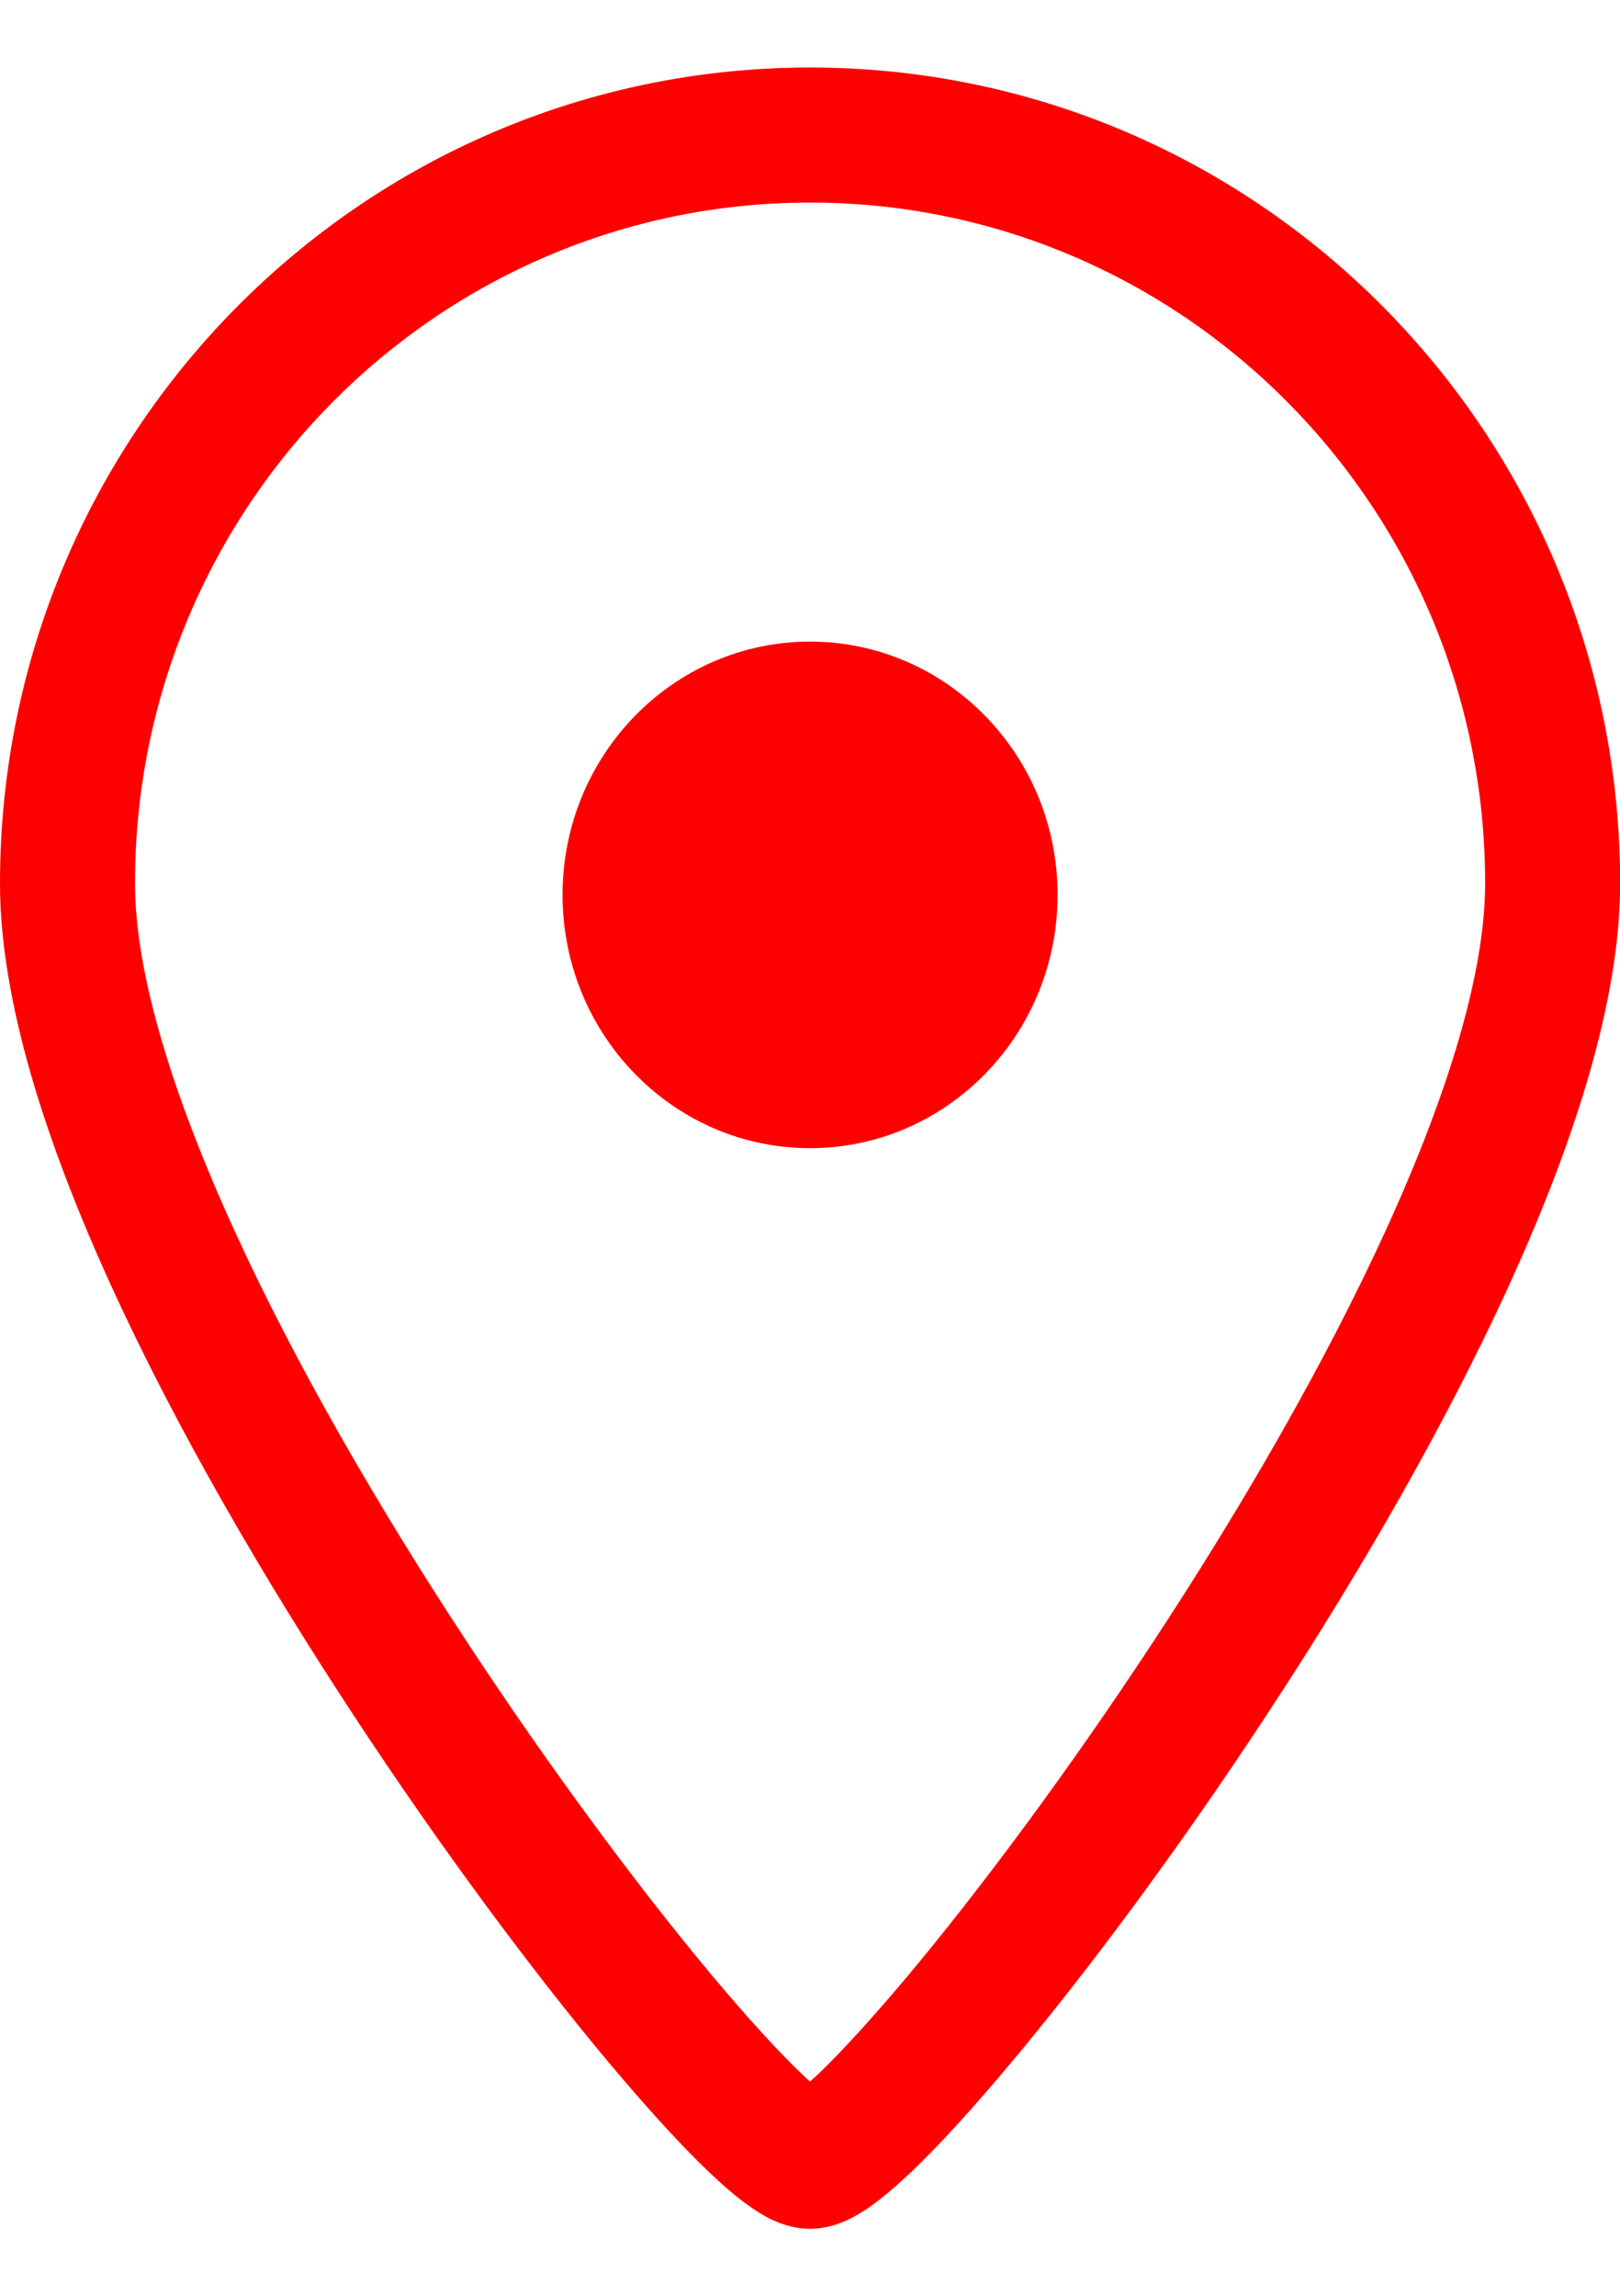 <svg width="12" height="17" viewBox="0 0 12 17" fill="none" xmlns="http://www.w3.org/2000/svg">
<path fill-rule="evenodd" clip-rule="evenodd" d="M1 6.542C1 3.754 3.242 1.5 6 1.5C8.758 1.5 11.001 3.754 11.001 6.542C11.001 7.197 10.731 8.09 10.268 9.104C9.811 10.104 9.192 11.169 8.55 12.146C7.908 13.123 7.25 14.003 6.721 14.635C6.455 14.951 6.229 15.198 6.058 15.361C6.037 15.38 6.018 15.398 6 15.414C5.982 15.398 5.963 15.38 5.943 15.361C5.772 15.198 5.545 14.951 5.28 14.635C4.751 14.003 4.093 13.123 3.451 12.146C2.809 11.169 2.189 10.104 1.733 9.104C1.27 8.09 1 7.197 1 6.542ZM6 0.5C2.683 0.5 0 3.209 0 6.542C0 7.418 0.345 8.473 0.823 9.52C1.307 10.58 1.955 11.69 2.615 12.695C3.276 13.701 3.957 14.613 4.513 15.277C4.791 15.608 5.044 15.886 5.253 16.085C5.356 16.183 5.459 16.272 5.556 16.34C5.604 16.374 5.661 16.41 5.723 16.439C5.778 16.464 5.877 16.504 6 16.504C6.123 16.504 6.222 16.464 6.277 16.439C6.34 16.41 6.396 16.374 6.445 16.34C6.541 16.272 6.644 16.183 6.748 16.085C6.957 15.886 7.21 15.608 7.487 15.277C8.044 14.613 8.725 13.701 9.385 12.695C10.046 11.69 10.693 10.58 11.177 9.52C11.655 8.473 12.001 7.418 12.001 6.542C12.001 3.209 9.318 0.5 6 0.5ZM6 8.502C7.013 8.502 7.834 7.662 7.834 6.626C7.834 5.591 7.013 4.751 6 4.751C4.988 4.751 4.167 5.591 4.167 6.626C4.167 7.662 4.988 8.502 6 8.502Z" fill="#FF0000"/>
</svg>
